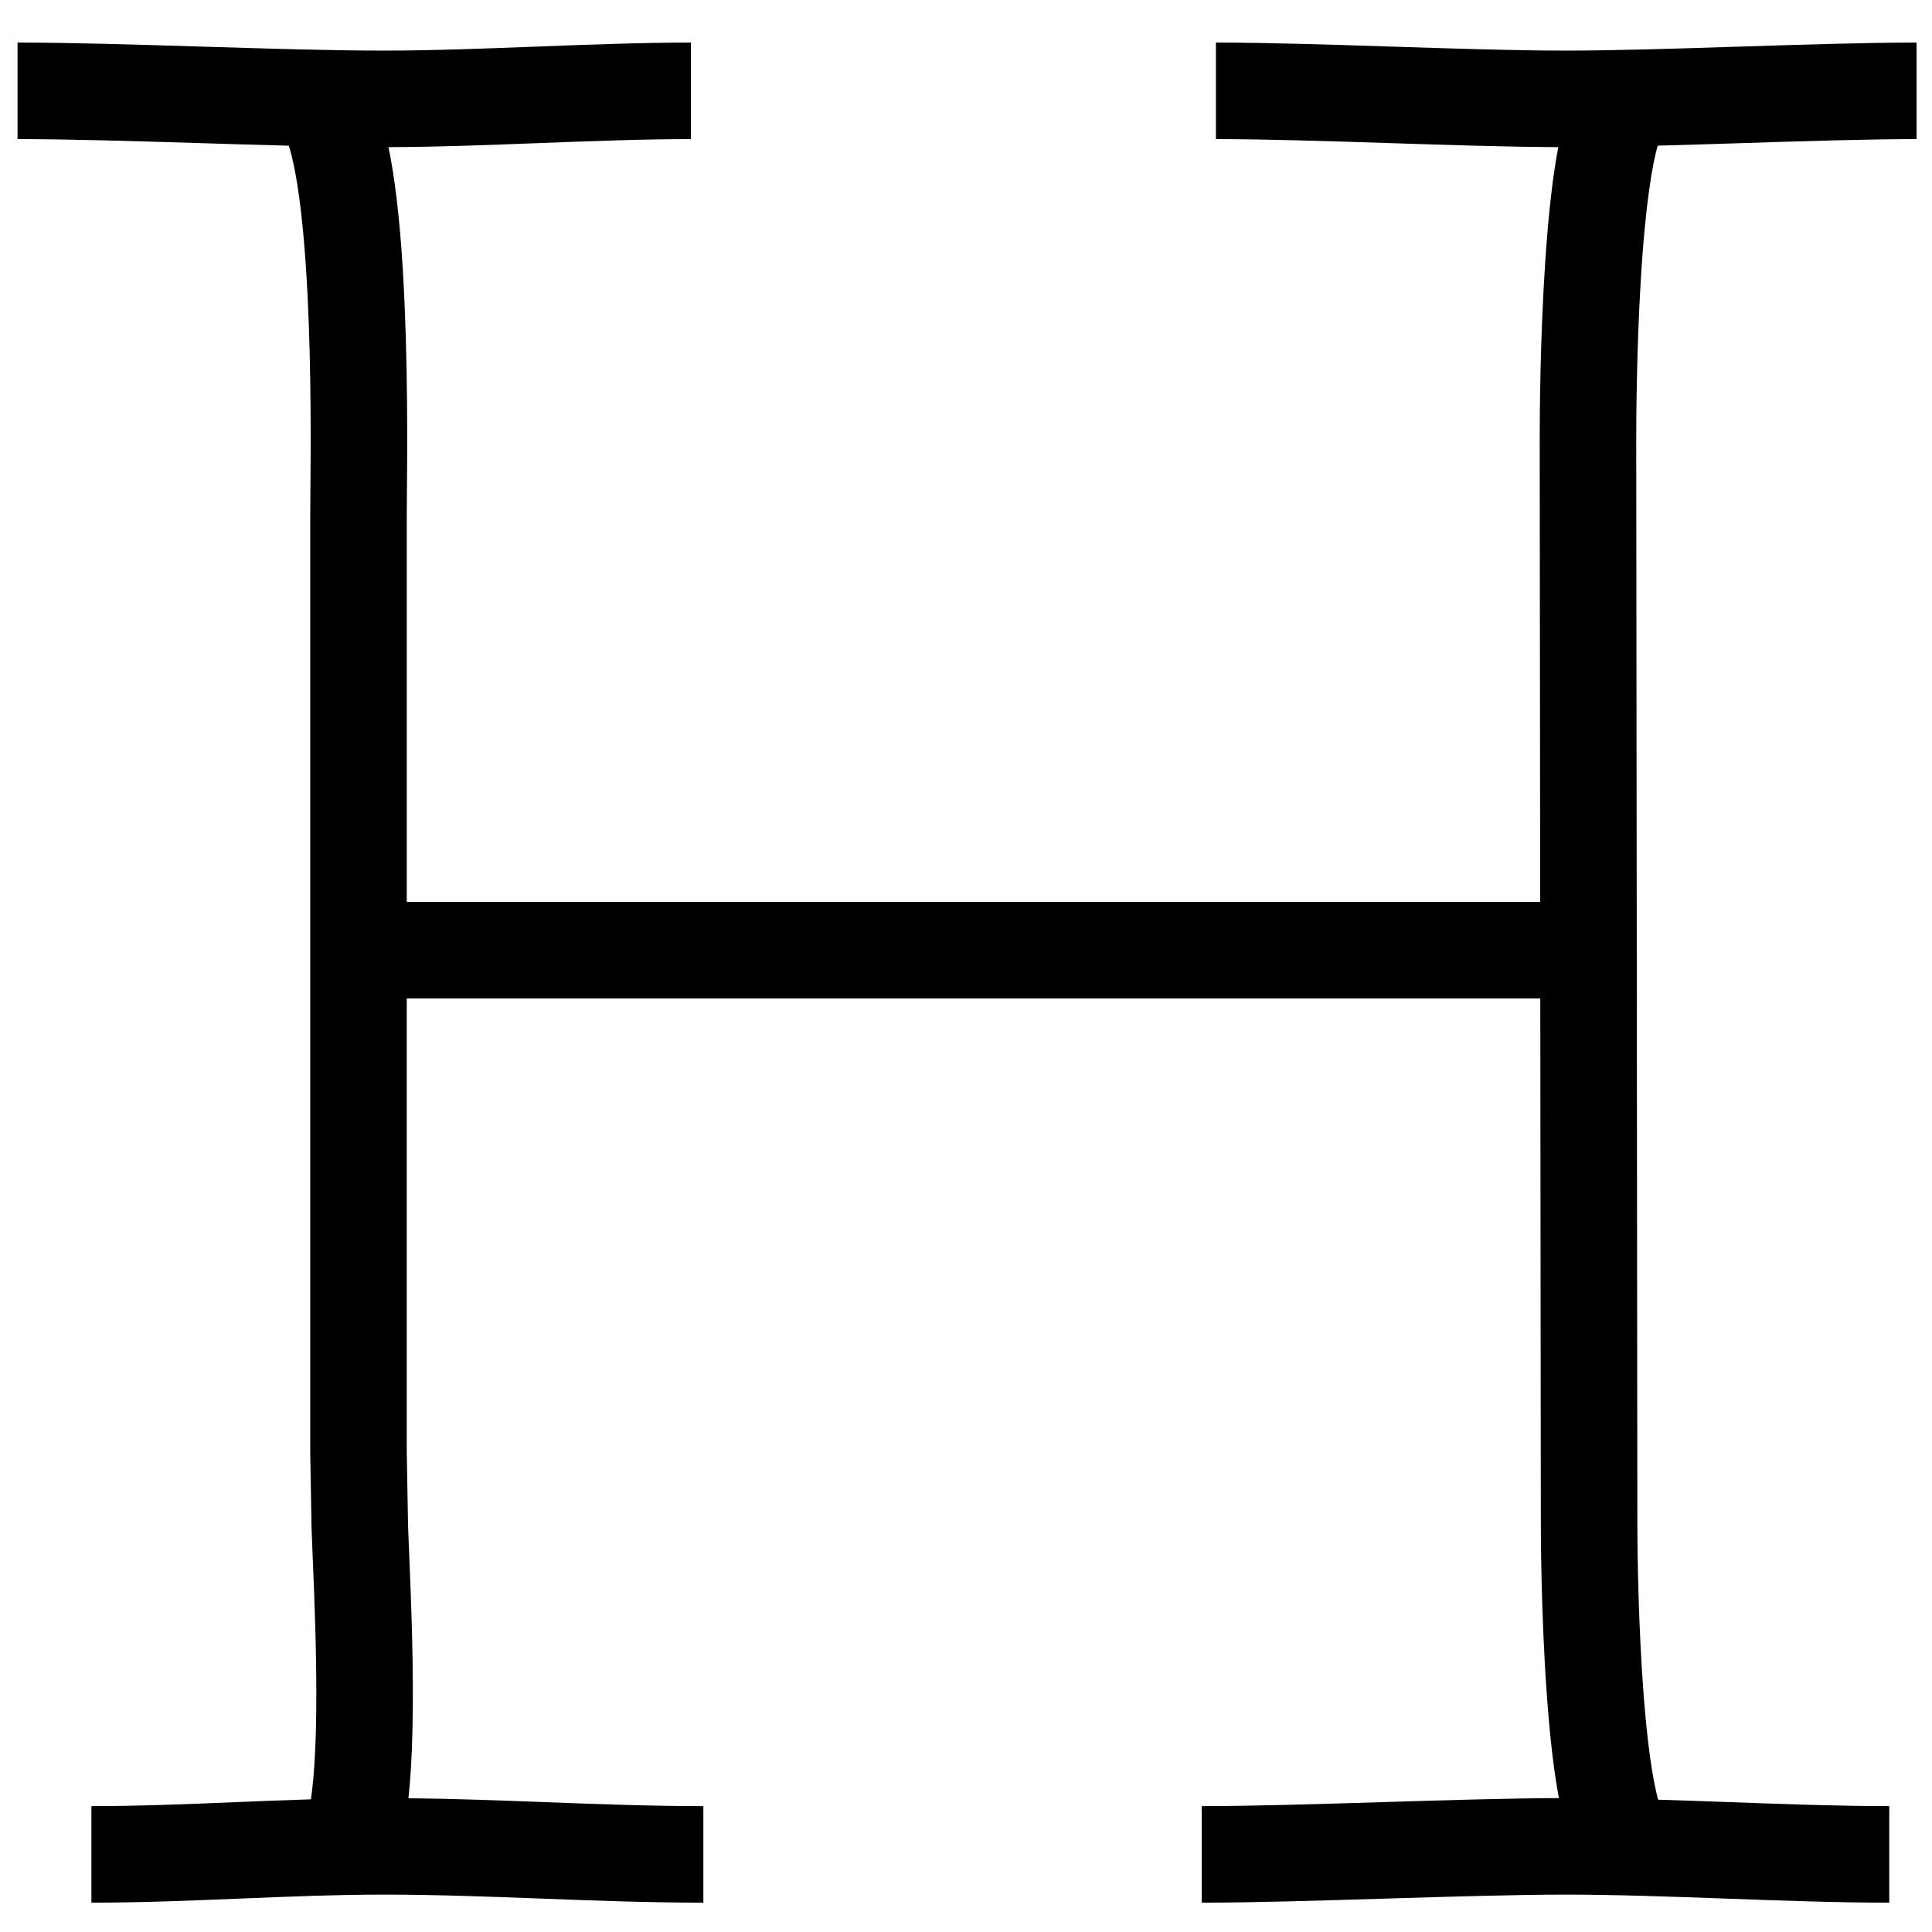 <?xml version="1.0" standalone="no"?><!DOCTYPE svg PUBLIC "-//W3C//DTD SVG 1.1//EN" "http://www.w3.org/Graphics/SVG/1.1/DTD/svg11.dtd"><svg t="1489562113460" class="icon" style="" viewBox="0 0 1024 1024" version="1.1" xmlns="http://www.w3.org/2000/svg" p-id="718" xmlns:xlink="http://www.w3.org/1999/xlink" width="200" height="200"><defs><style type="text/css"></style></defs><path d="M878.597 77.201c14.696-0.388 29.985-0.876 45.039-1.356 32.652-1.041 66.414-2.116 92.171-2.116v-51.165c-26.572 0-60.75 1.089-93.801 2.143-32.657 1.041-66.425 2.117-92.192 2.117-26.356 0-59.642-1.075-91.833-2.116-32.603-1.054-66.316-2.144-93.509-2.144v51.165c26.367 0 59.66 1.077 91.856 2.116 31.059 1.004 63.127 2.04 89.598 2.136-2.859 14.876-5.151 34.465-6.904 60.55-2.661 39.578-2.947 79.777-2.947 95.25l0.258 244.25H215.588V274.53c0-2.532 0.033-6.201 0.074-10.796 0.214-24.126 0.66-74.328-2.13-120.318-1.71-28.202-4.289-49.381-7.627-65.429 25.434-0.061 53.153-1.121 79.985-2.146 27.148-1.038 55.221-2.111 80.285-2.111v-51.165c-26.041 0-54.611 1.092-82.239 2.149-27.153 1.037-55.233 2.11-80.307 2.11-27.6 0-62.564-1.077-96.377-2.117-34.2-1.053-69.564-2.142-97.952-2.142v51.165c27.6 0 62.565 1.077 96.378 2.117 15.831 0.488 31.913 0.982 47.435 1.374 2.94 9.449 7.434 31.026 9.841 78.129 2.133 41.723 1.75 84.792 1.545 107.93-0.043 4.789-0.076 8.612-0.076 11.25v494.75l0.605 34.926c0.011 4.264 0.314 11.551 0.73 21.565 0.864 20.784 2.168 52.193 1.855 81.148-0.258 23.917-1.565 38.298-2.84 46.762-13.396 0.408-26.706 0.957-39.787 1.495-25.172 1.037-51.202 2.109-76.539 2.109v51.165c26.391 0 52.955-1.094 78.644-2.152 25.172-1.037 51.201-2.109 76.537-2.109 27.437 0 55.768 1.069 83.167 2.104 28.097 1.06 57.151 2.156 86.005 2.156v-51.165c-27.889 0-56.453-1.079-84.076-2.12-23.678-0.893-48.04-1.812-72.248-2.069 1.132-10.171 1.813-22.186 2.144-36.415 0.76-32.788-0.746-69.042-1.743-93.032-0.368-8.863-0.686-16.517-0.686-19.681l-0.605-34.908v-239.863h600.797l0.294 278.41c0 4.721 0.087 47.349 3.11 89.789 1.685 23.664 3.832 41.721 6.469 55.635-26.669 0.088-60.693 1.129-93.642 2.136-34.055 1.042-69.27 2.118-95.659 2.118v51.165c27.172 0 62.784-1.089 97.223-2.143 34.047-1.042 69.255-2.117 95.633-2.117 26.702 0 56.506 1.08 85.328 2.122 29.027 1.051 59.044 2.138 86.206 2.138v-51.165c-26.238 0-55.782-1.069-84.356-2.105-12.625-0.456-25.432-0.92-38.136-1.301-2.376-8.608-6.062-27.787-8.592-68.509-2.355-37.9-2.422-73.796-2.422-77.792l-0.605-573.825c0-13.253 0.225-47.915 2.308-83.446 2.57-43.807 6.518-64.123 9.052-73.106z" p-id="719"></path></svg>